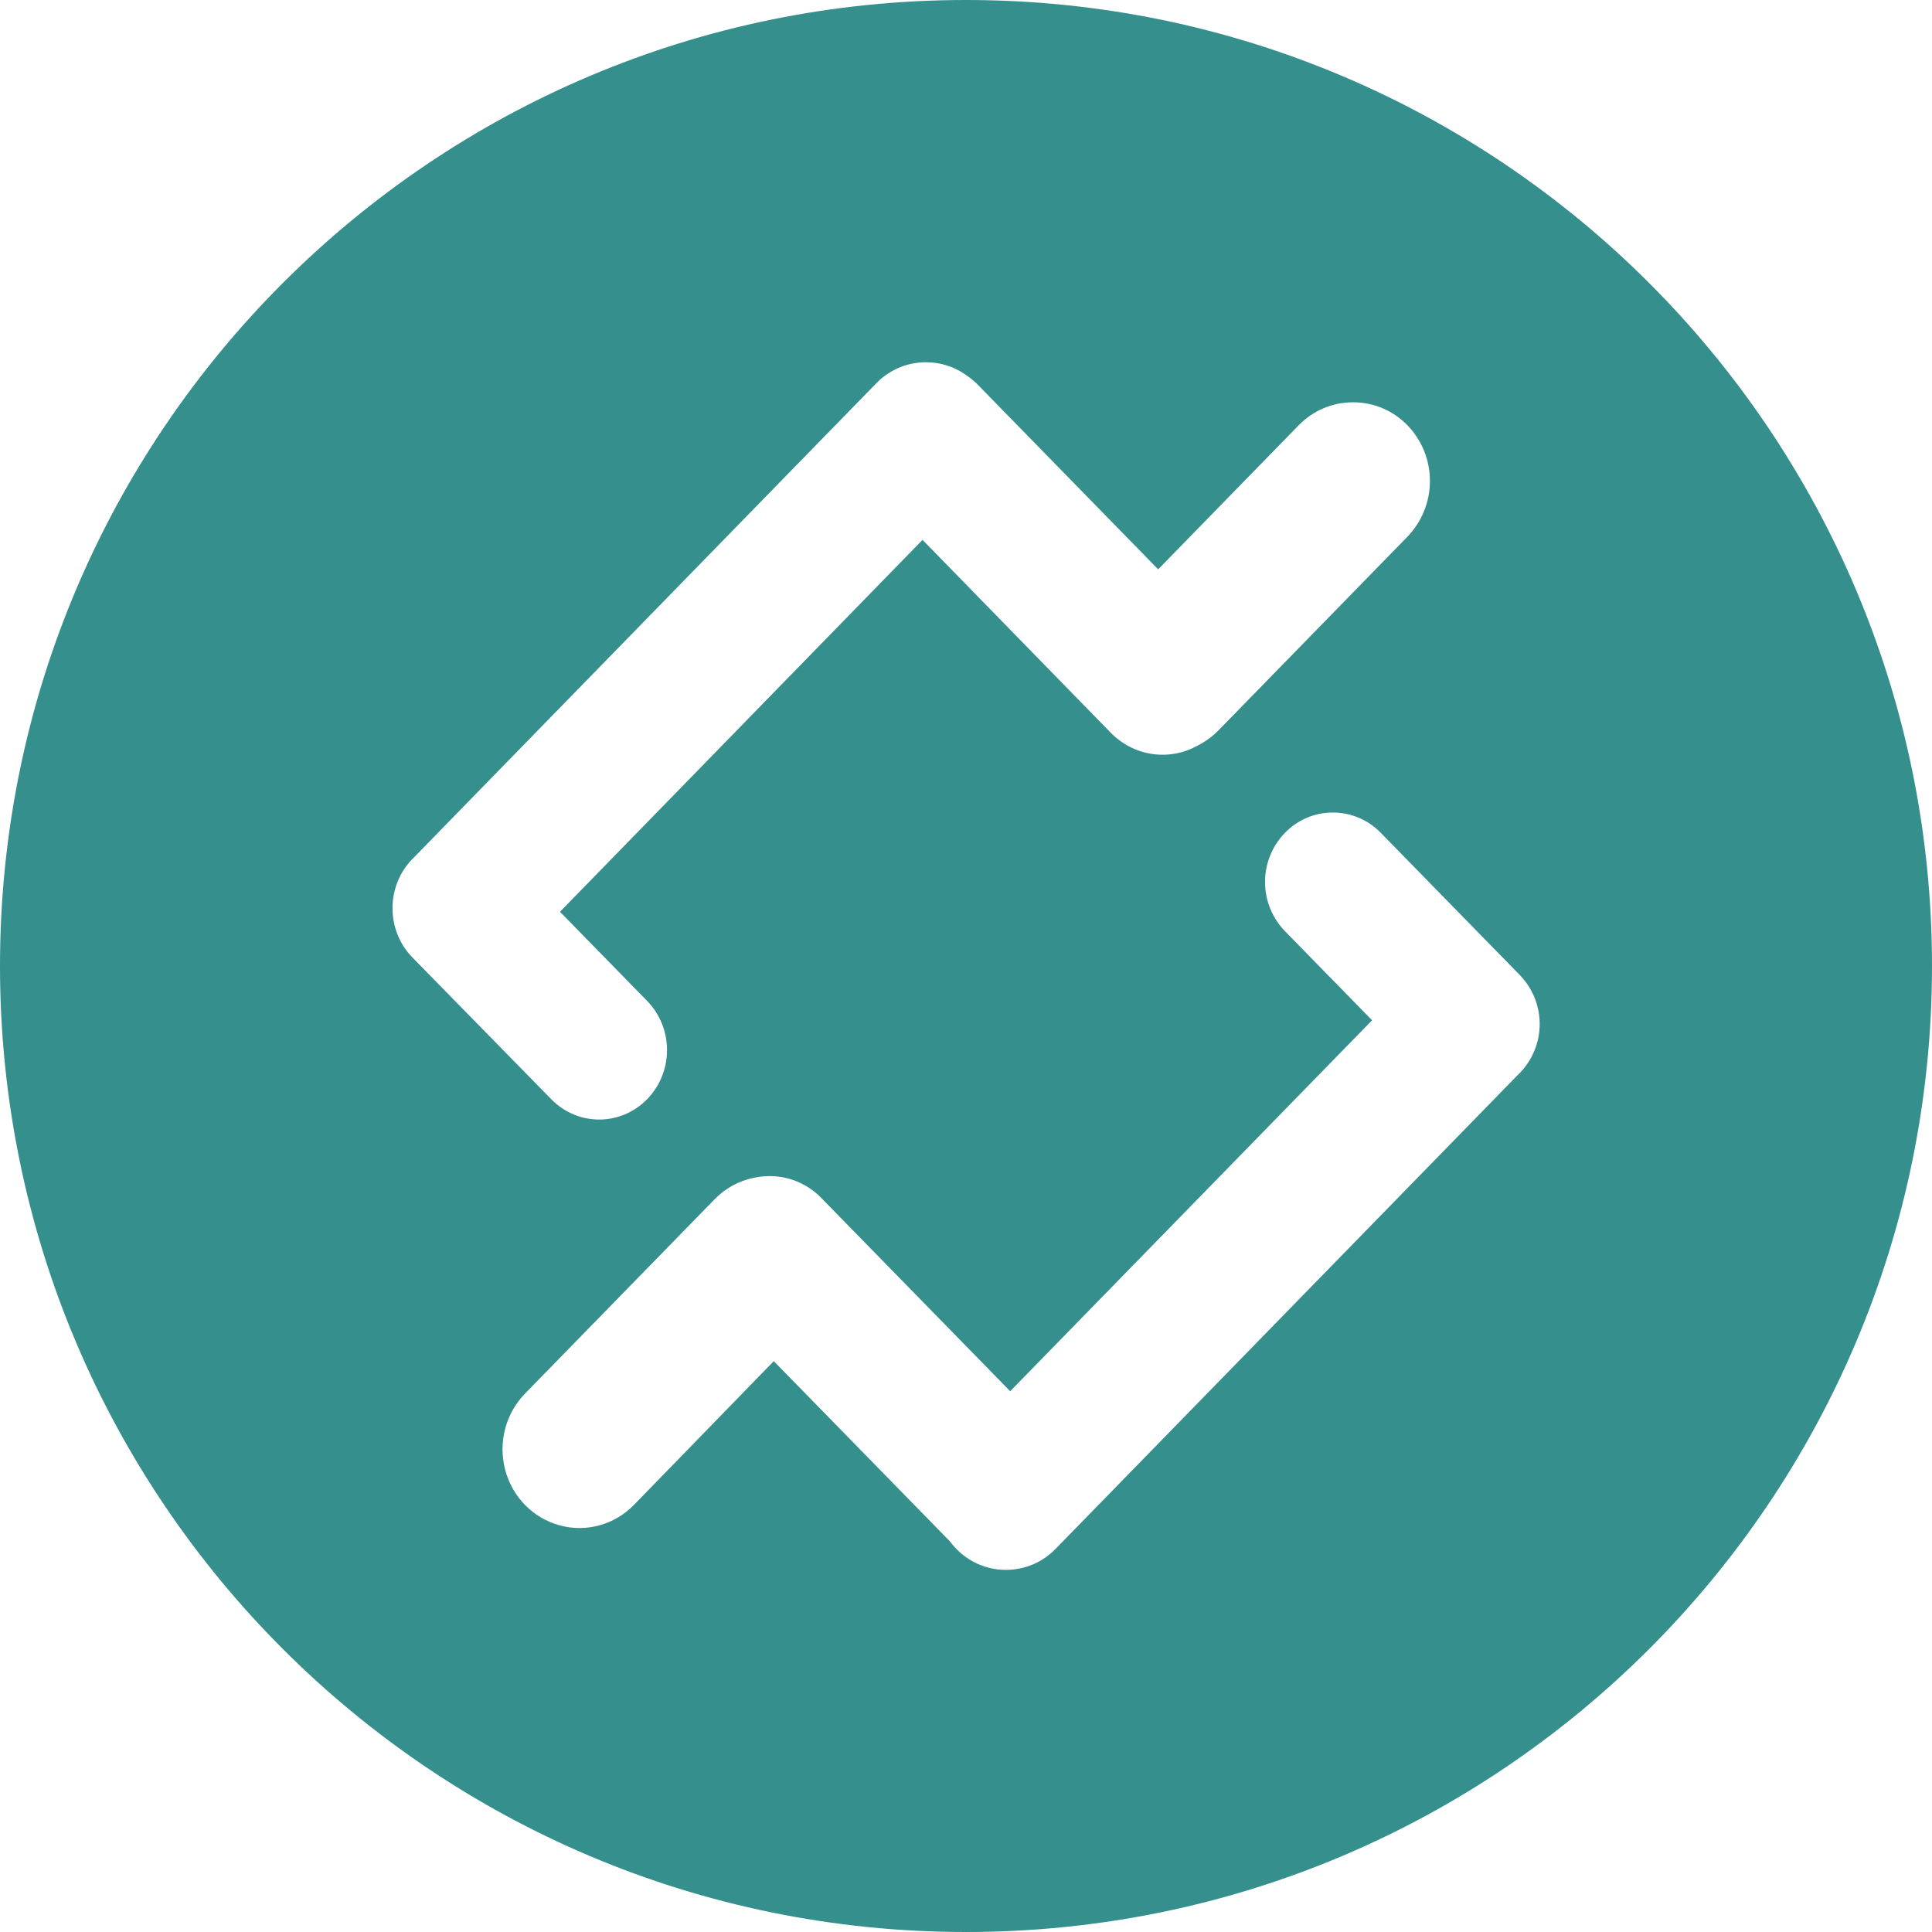 <!-- Generated by IcoMoon.io -->
<svg version="1.1" xmlns="http://www.w3.org/2000/svg" width="32" height="32" viewBox="0 0 32 32">
<title>ppp</title>
<path fill="#348f8d" d="M16 32c-8.837 0-16-7.163-16-16s7.163-16 16-16 16 7.163 16 16-7.163 16-16 16zM23.312 7.044c-0.228-0.235-0.548-0.381-0.901-0.381s-0.673 0.146-0.901 0.381l-0 0-2.327 2.386-2.983-3.053c-0.059-0.061-0.125-0.116-0.196-0.163l-0.004-0.003c-0.184-0.132-0.415-0.211-0.663-0.211-0.324 0-0.616 0.134-0.825 0.35l-0.025 0.026h-0.001l-0.001 0.002-7.624 7.819c-0.005 0.005-0.009 0.010-0.014 0.015l-0 0-0.016 0.015c-0.44 0.45-0.44 1.181 0 1.632l2.306 2.354c0.44 0.443 1.146 0.44 1.582-0.007 0.204-0.21 0.329-0.497 0.329-0.814 0-0.313-0.123-0.597-0.323-0.807l0 0-1.45-1.483 6.005-6.16 3.118 3.195c0.382 0.39 0.97 0.477 1.442 0.21 0.132-0.067 0.245-0.151 0.342-0.25l3.13-3.208c0.23-0.239 0.372-0.564 0.372-0.923s-0.142-0.684-0.373-0.923l0 0zM25.17 16.146l-0.028-0.029-0.003-0.002-0.002-0.002-2.273-2.325c-0.201-0.204-0.479-0.33-0.788-0.33-0.312 0-0.593 0.129-0.794 0.337l-0 0c-0.204 0.21-0.329 0.497-0.329 0.814 0 0.313 0.123 0.597 0.323 0.807l-0-0 1.45 1.483-5.994 6.144-3.126-3.198c-0.217-0.225-0.522-0.365-0.859-0.365-0.093 0-0.183 0.011-0.269 0.030l0.008-0.002c-0.249 0.050-0.478 0.176-0.656 0.362l-3.13 3.208c-0.324 0.329-0.451 0.81-0.334 1.262s0.462 0.805 0.904 0.925 0.911-0.010 1.233-0.342l2.313-2.378 2.917 2.984c0.211 0.288 0.548 0.473 0.928 0.473 0.324 0 0.617-0.134 0.825-0.35l0-0 7.654-7.848c0.005-0.005 0.010-0.010 0.015-0.015l0-0 0.016-0.015c0.204-0.21 0.331-0.497 0.331-0.813s-0.127-0.604-0.332-0.814l0 0z"></path>
</svg>
